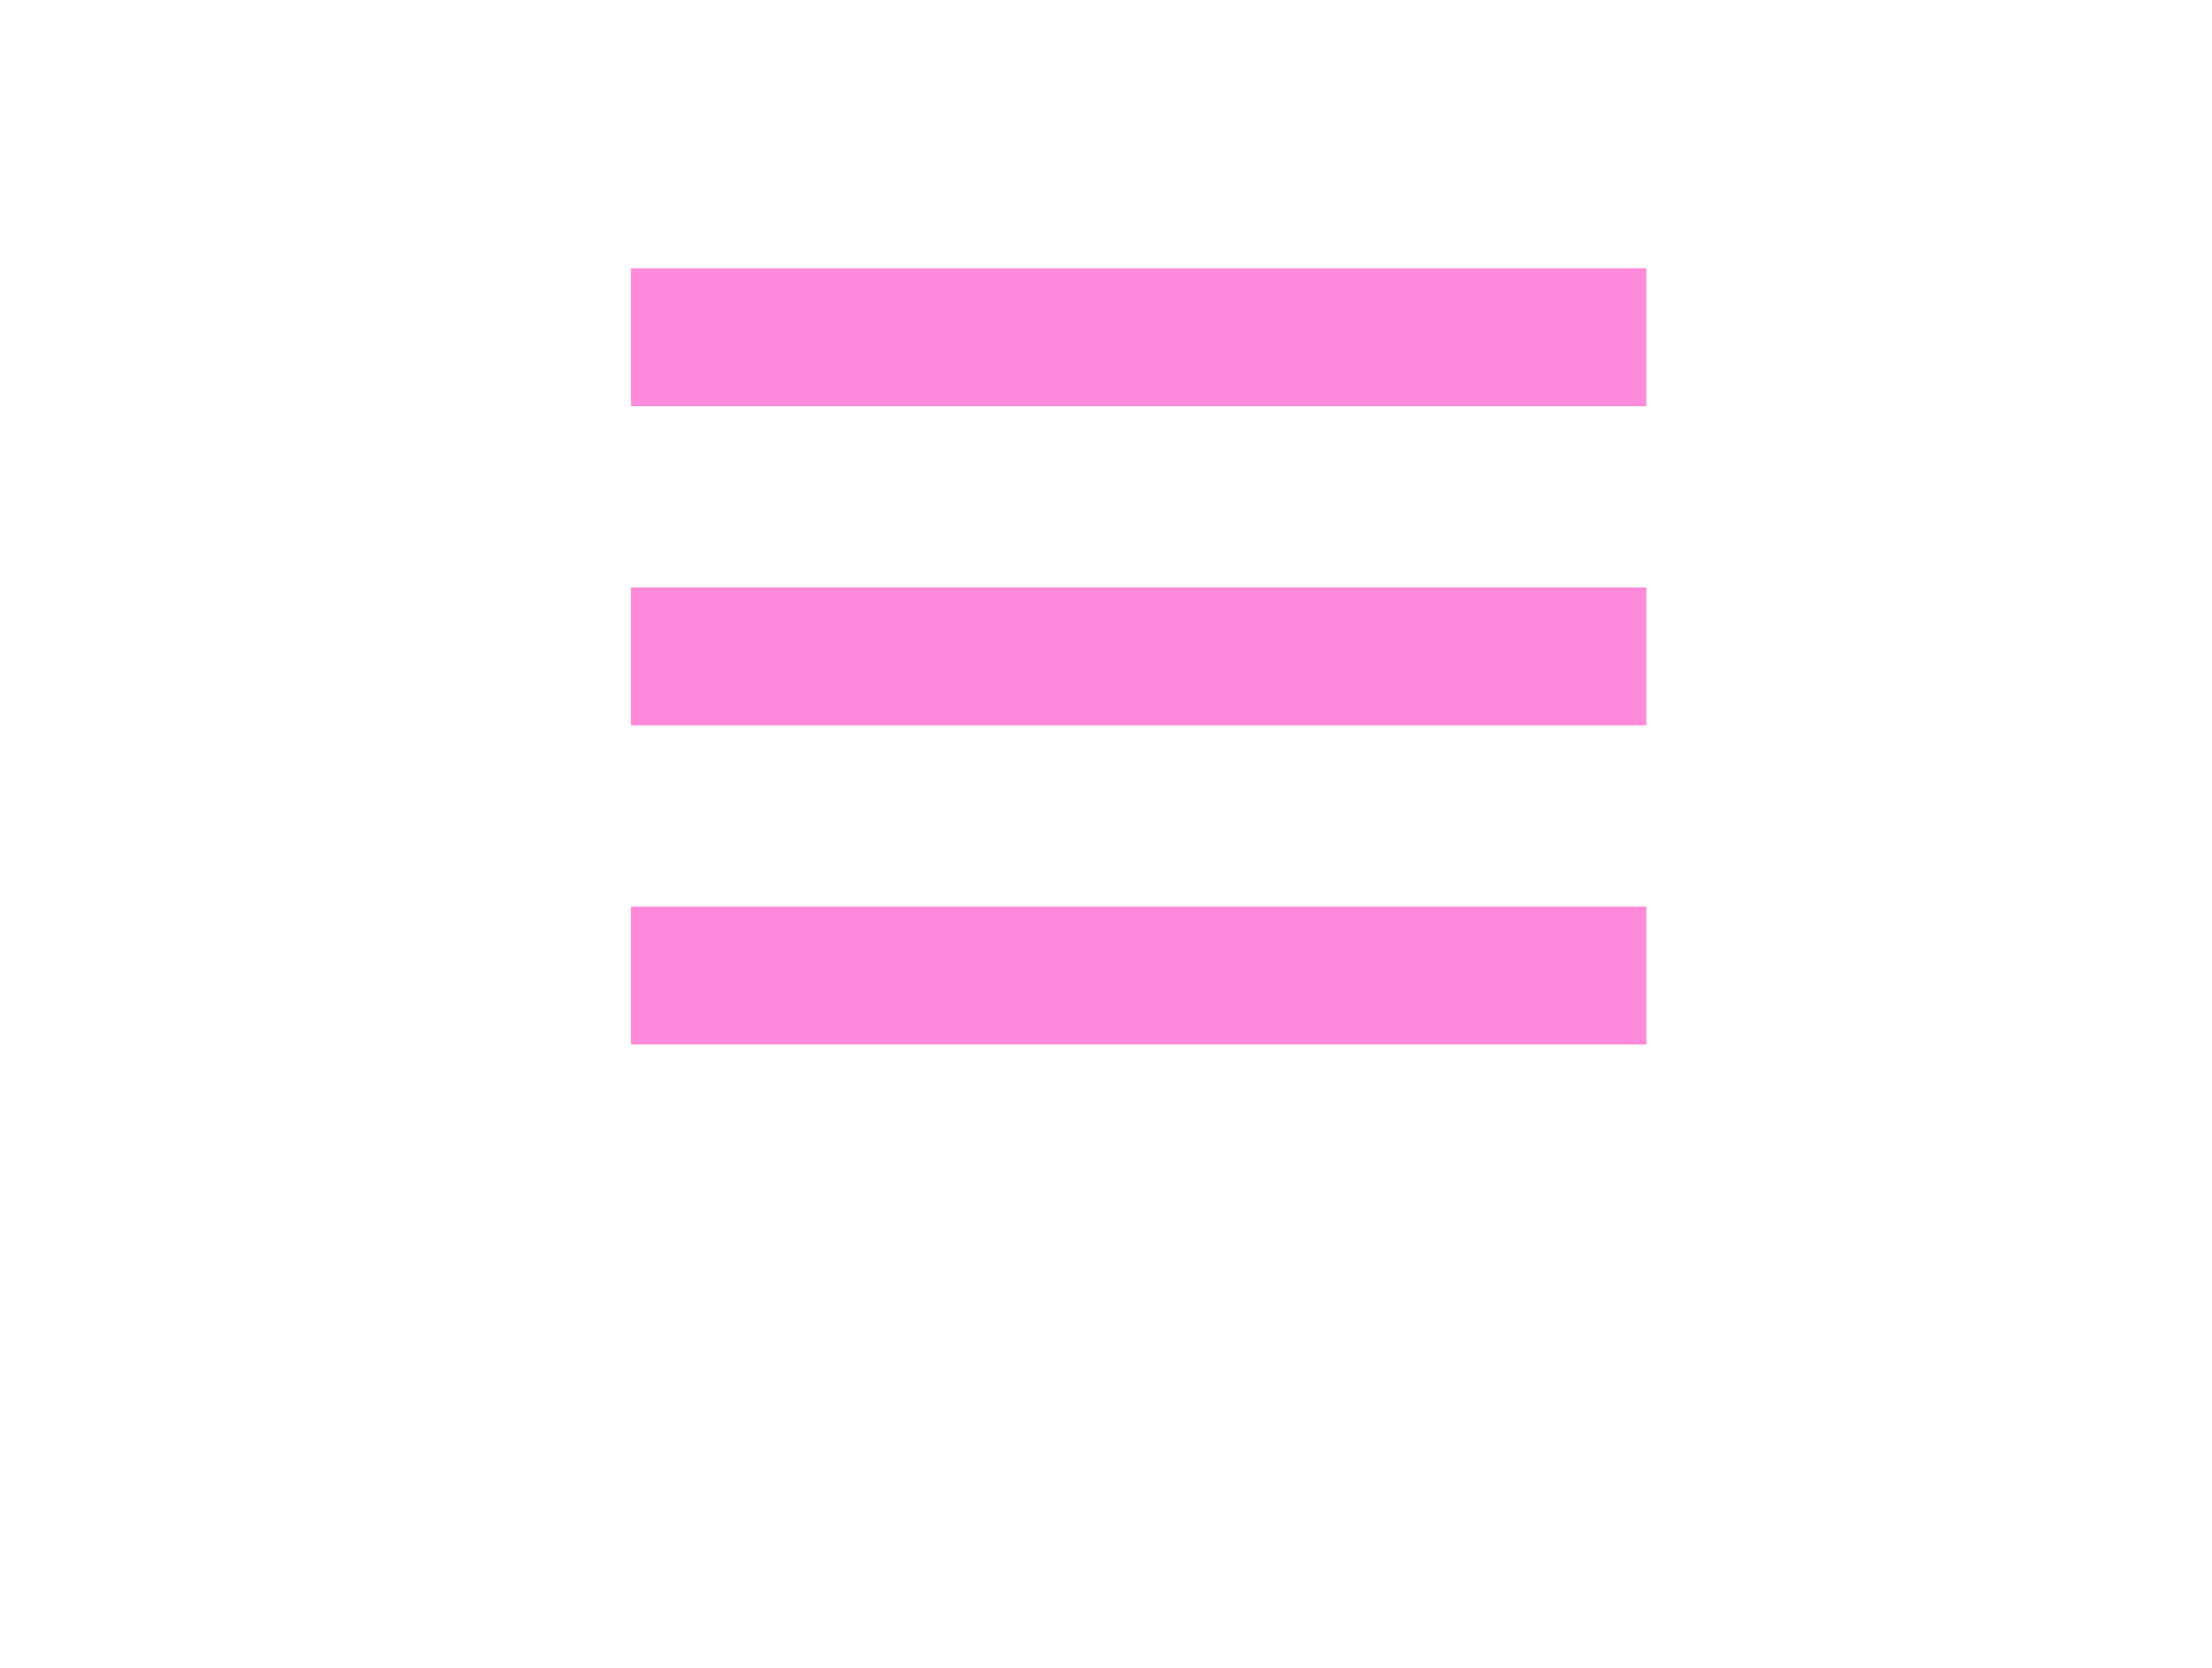 <svg fill="none" height="230" viewBox="0 0 305 230" width="305" xmlns="http://www.w3.org/2000/svg"><g fill="#ff89da"><path d="m87 37h140v19h-140z"/><path d="m87 81h70 70v19h-84-56z"/><path d="m87 125h70 70v19h-140z"/></g></svg>